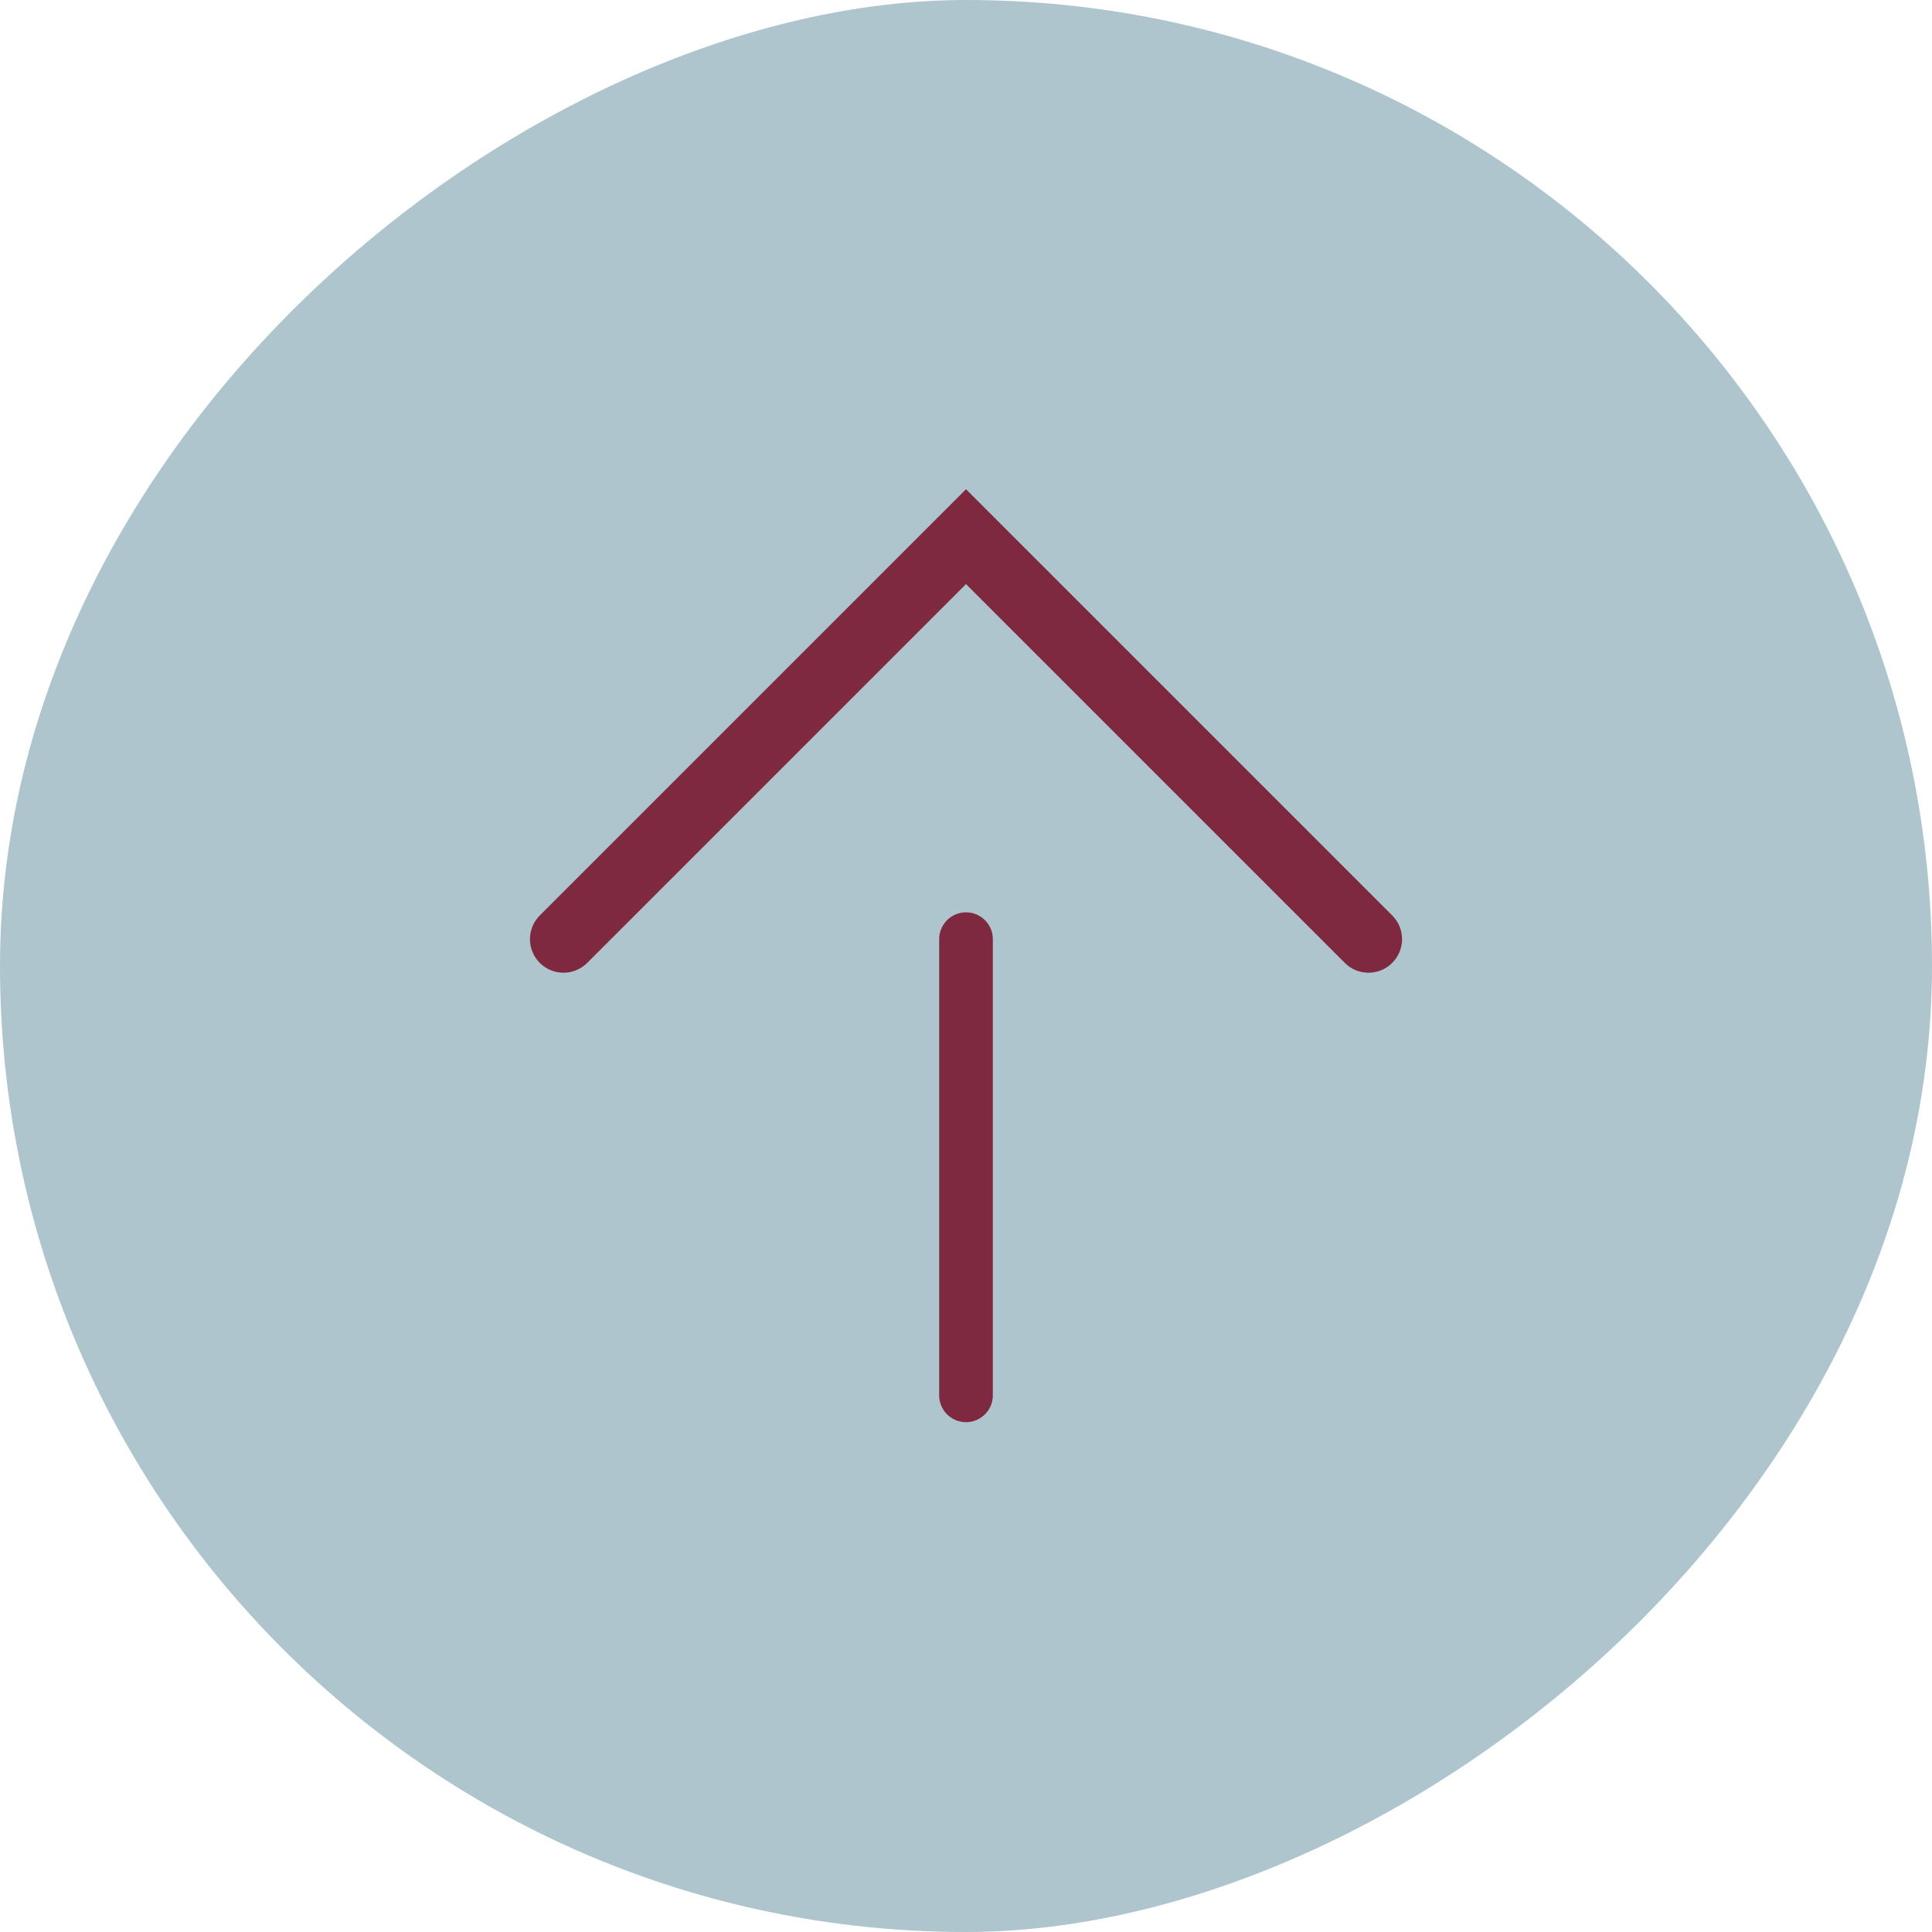 <svg width="72" height="72" viewBox="0 0 72 72" fill="none" xmlns="http://www.w3.org/2000/svg">
<rect y="72" width="72" height="72" rx="36" transform="rotate(-90 0 72)" fill="#AEC5CE"/>
<path d="M36 52V35" stroke="#7F2941" stroke-width="2" stroke-linecap="round"/>
<path d="M21 35L36 20L51 35" stroke="#7F2941" stroke-width="2.5" stroke-linecap="round"/>
</svg>
